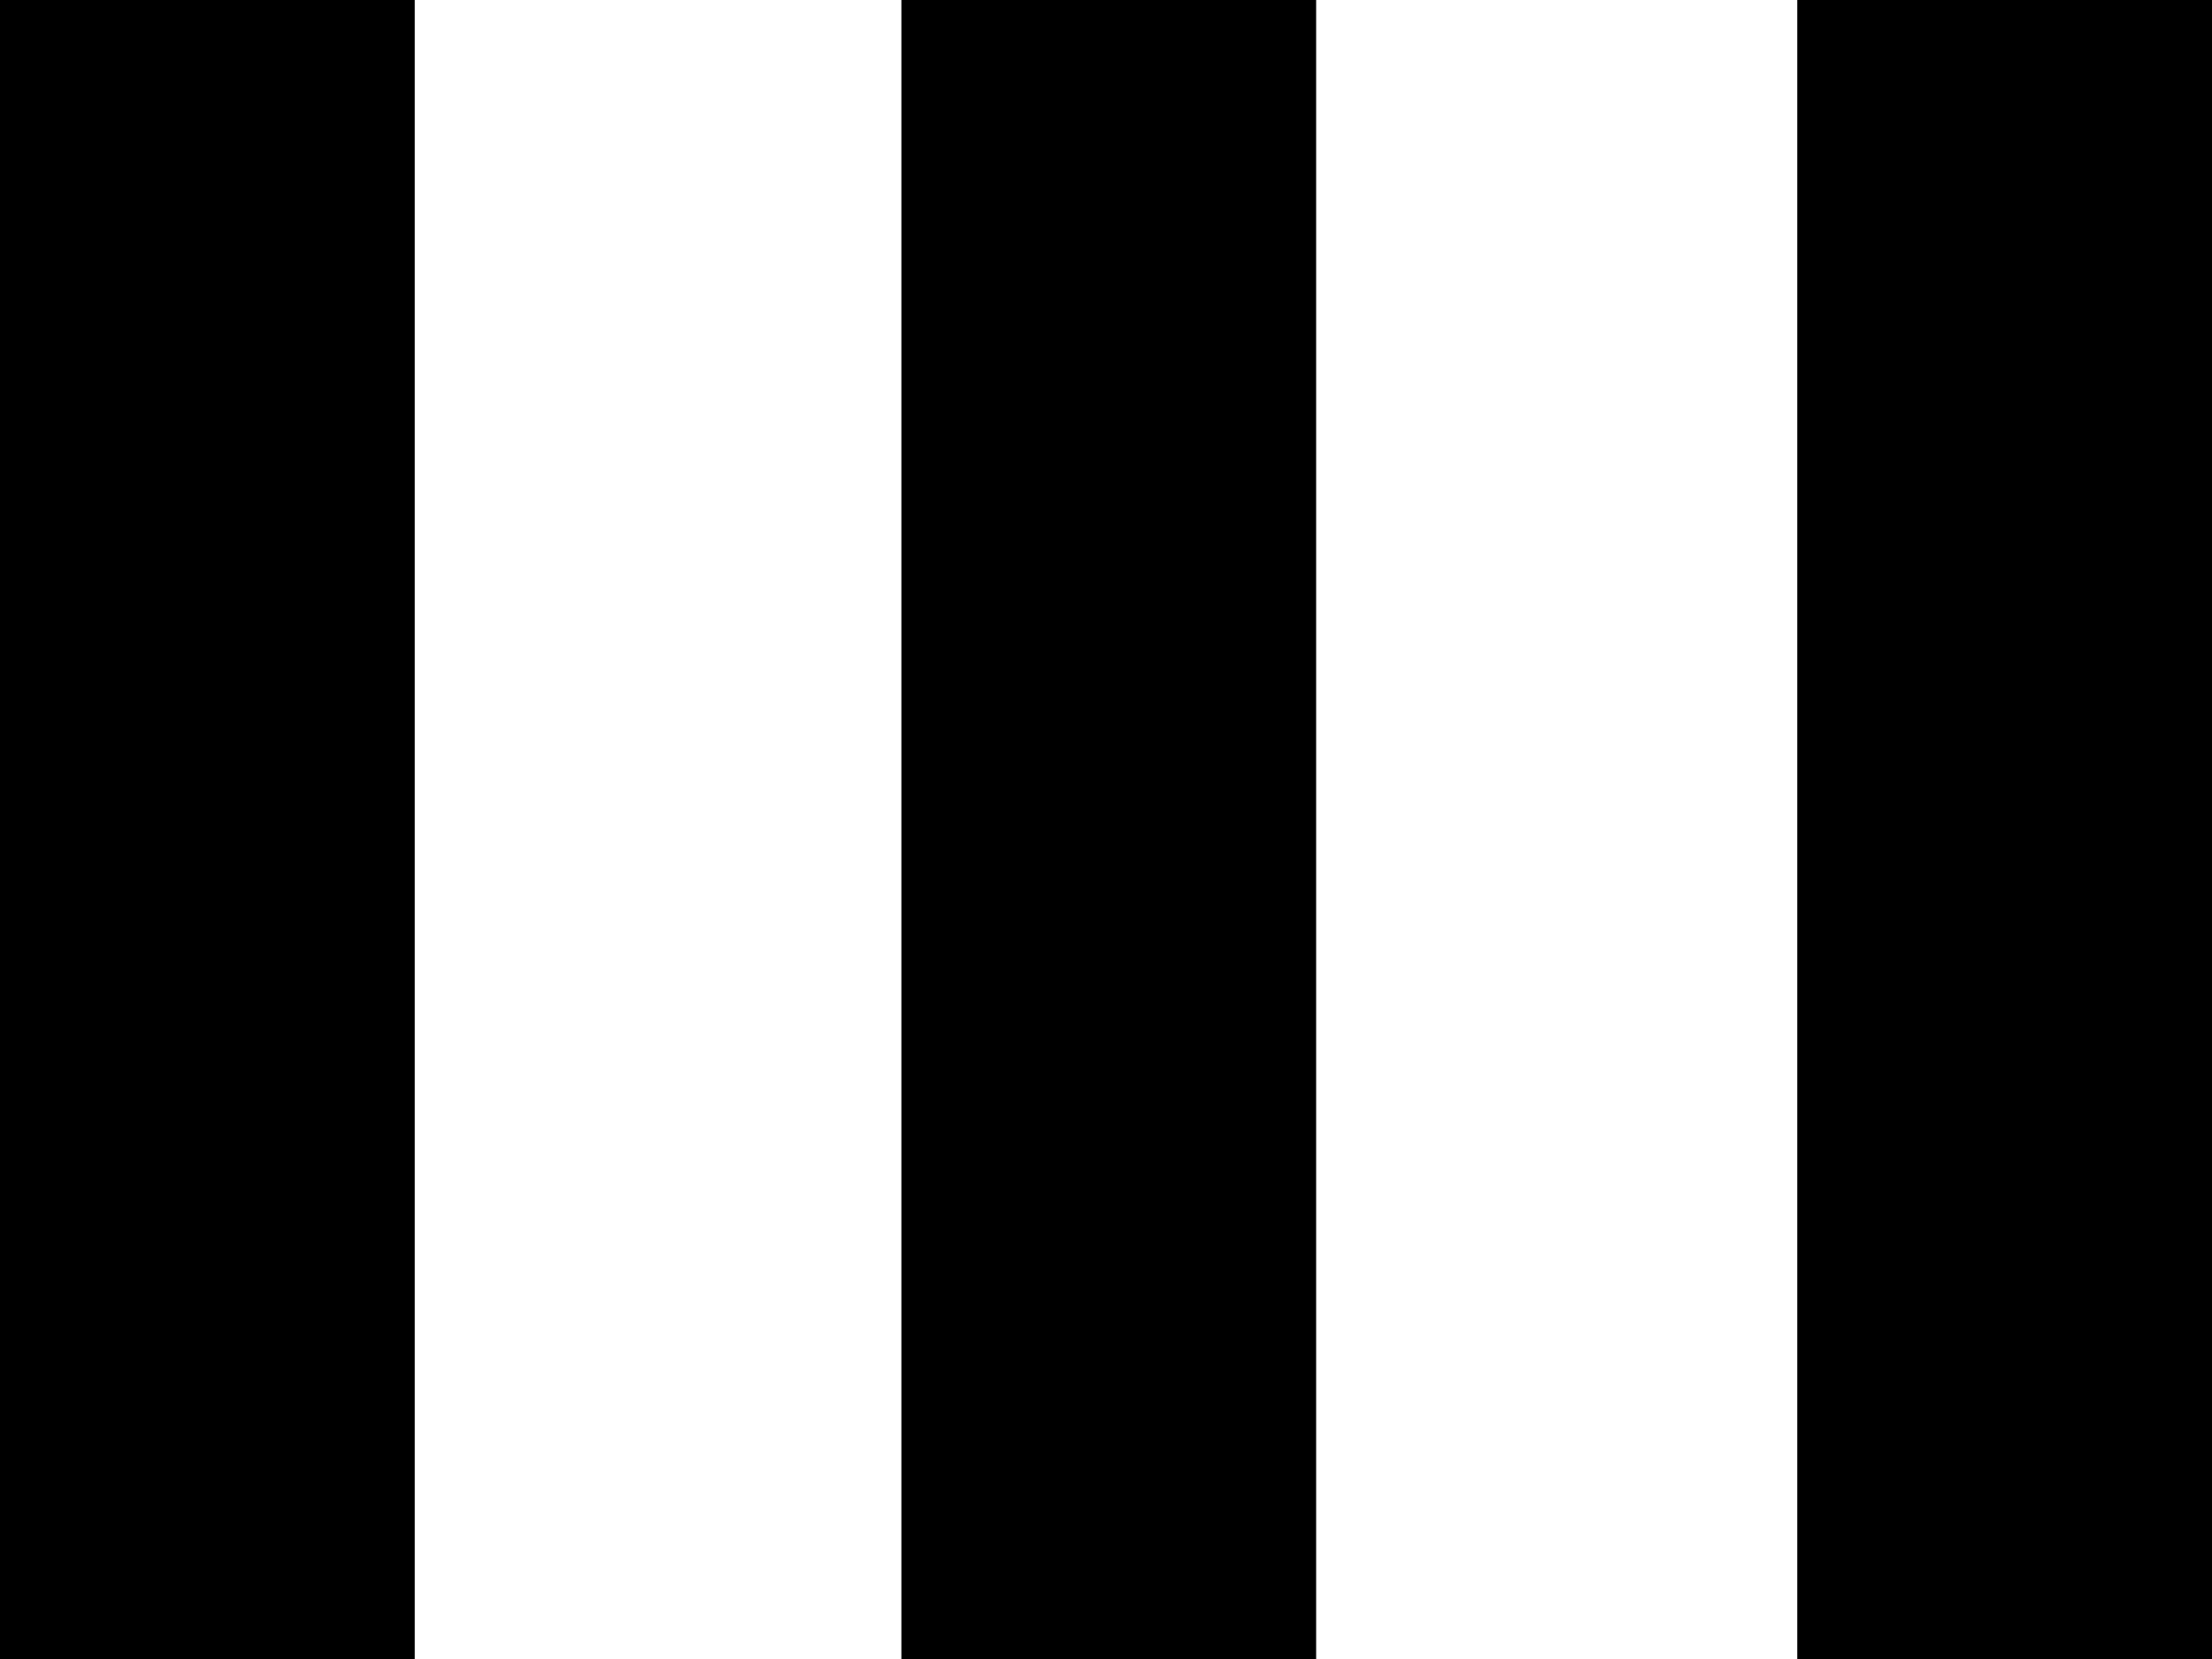 <?xml version="1.0" encoding="UTF-8" standalone="no"?>
<svg xmlns="http://www.w3.org/2000/svg" viewBox="0 0 400 300" text-rendering="geometricPrecision" shape-rendering="geometricPrecision">
    <rect width="75" height="302" fill="#000000" stroke="none" transform="translate(0,-1)"/>
    <rect width="75" height="302" fill="#000000" stroke="none" transform="translate(163,-1)"/>
    <rect width="75" height="302" fill="#000000" stroke="none" transform="translate(325,-1)"/>
</svg>
